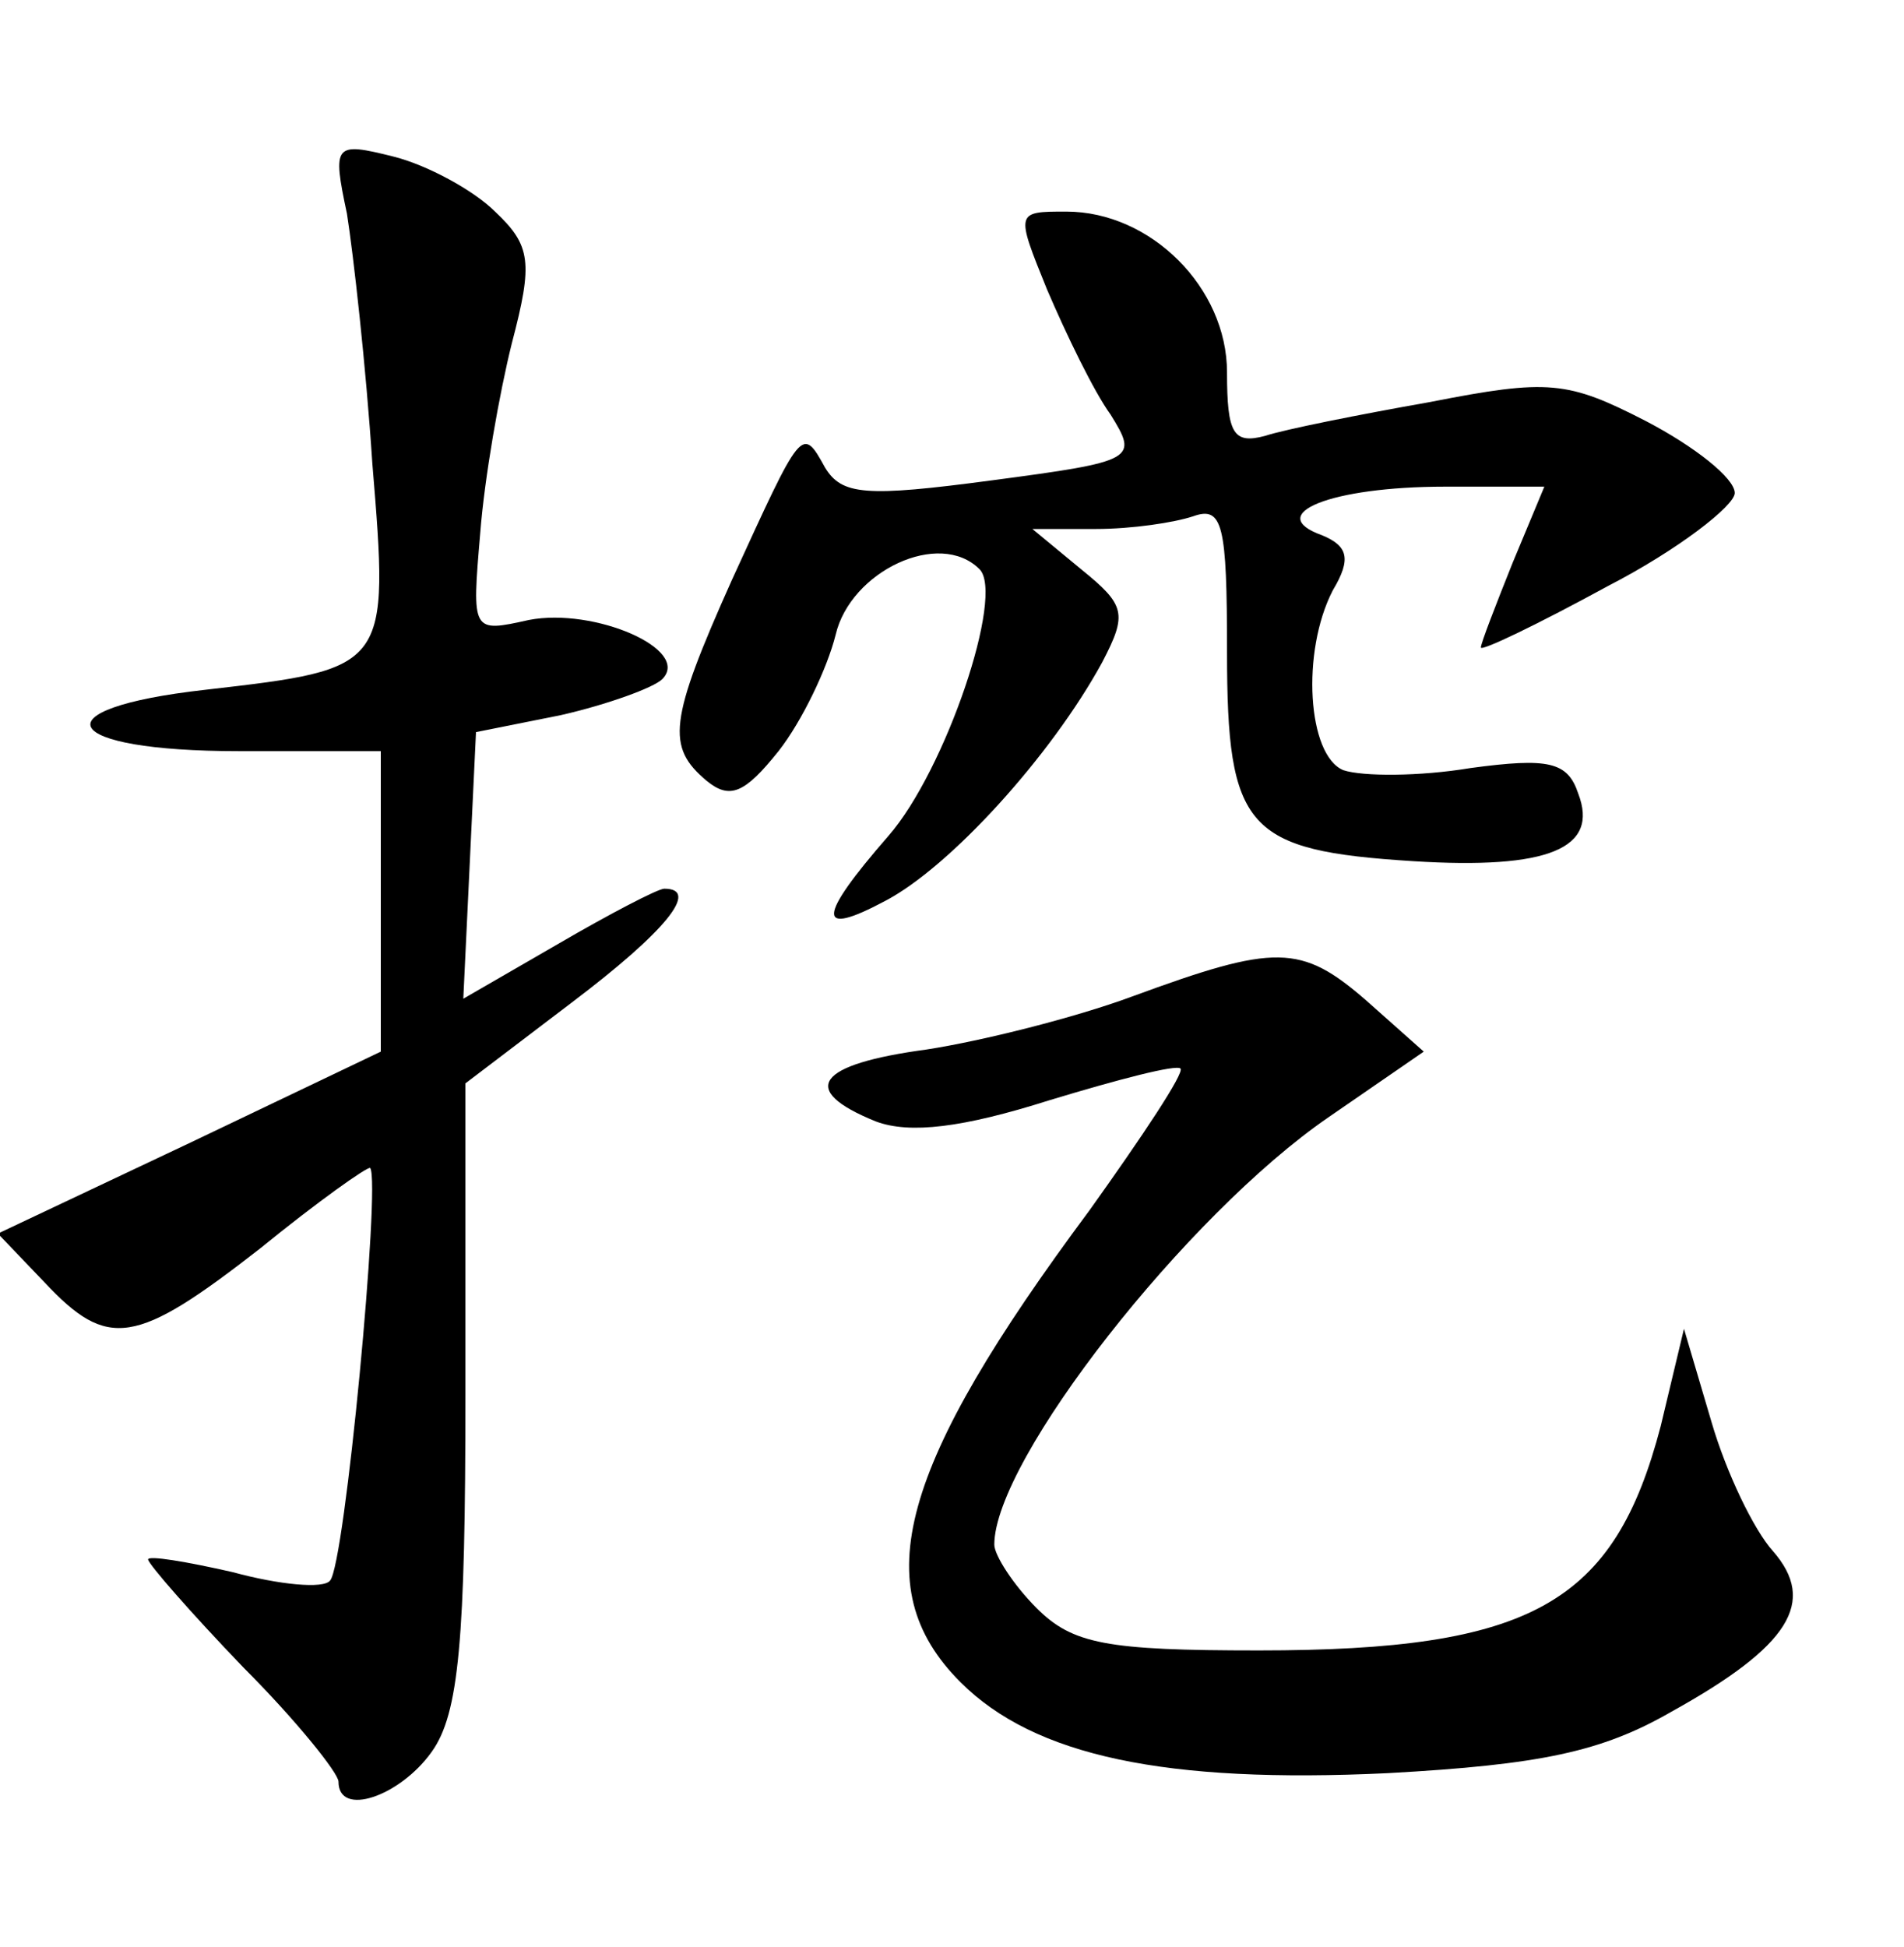<?xml version="1.0" standalone="no"?>
<!DOCTYPE svg PUBLIC "-//W3C//DTD SVG 20010904//EN"
 "http://www.w3.org/TR/2001/REC-SVG-20010904/DTD/svg10.dtd">
<svg version="1.0" xmlns="http://www.w3.org/2000/svg"
 width="90pt" height="92pt" viewBox="0 0 90 92"
 preserveAspectRatio="xMidYMid meet">
<g transform="translate(0,92) scale(0.1,-0.1)"
fill="#000000" stroke="none">
<path d="M164 819 c3 -19 9 -72 12 -118 8 -97 8 -97 -79 -107 -80 -9 -69 -29
16 -29 l67 0 0 -71 0 -71 -90 -43 -91 -43 22 -23 c30 -32 43 -30 102 16 27 22
51 39 52 38 5 -7 -12 -188 -19 -195 -3 -4 -24 -2 -46 4 -22 5 -40 8 -40 6 0
-2 20 -25 45 -51 25 -25 45 -50 45 -54 0 -17 29 -7 44 14 13 18 16 53 16 169
l0 147 50 38 c45 34 61 54 44 54 -3 0 -26 -12 -50 -26 l-45 -26 3 63 3 63 40
8 c22 5 44 13 48 17 14 14 -32 34 -63 28 -27 -6 -27 -6 -23 41 2 26 9 66 15
90 10 38 9 46 -8 62 -10 10 -32 22 -48 26 -28 7 -29 6 -22 -27z"/>
<path d="M495 783 c9 -21 22 -48 30 -59 13 -21 12 -22 -56 -31 -60 -8 -71 -7
-79 6 -11 20 -11 19 -44 -53 -30 -67 -31 -79 -12 -95 11 -9 18 -6 34 14 11 14
23 39 27 55 7 30 49 50 68 31 12 -12 -16 -95 -43 -126 -34 -39 -34 -48 -2 -31
31 16 79 69 103 113 12 23 11 27 -10 44 l-23 19 30 0 c17 0 37 3 46 6 14 5 16
-4 16 -64 0 -84 9 -94 88 -99 64 -4 88 6 78 32 -5 15 -14 17 -51 12 -24 -4
-51 -4 -60 -1 -17 7 -20 56 -5 85 9 15 7 21 -5 26 -28 10 4 23 58 23 l47 0
-15 -36 c-8 -20 -15 -38 -15 -40 0 -2 27 11 60 29 33 17 60 38 60 44 0 7 -19
22 -42 34 -37 19 -46 20 -102 9 -34 -6 -69 -13 -78 -16 -15 -4 -18 1 -18 30 0
40 -36 76 -76 76 -24 0 -24 0 -9 -37z"/>
<path d="M535 449 c-27 -10 -71 -21 -97 -25 -52 -7 -61 -19 -24 -34 16 -6 41
-3 82 10 33 10 60 17 62 15 2 -2 -18 -32 -43 -67 -90 -121 -106 -178 -61 -223
35 -35 97 -48 202 -43 72 4 101 10 134 29 56 31 69 52 48 76 -9 10 -22 37 -29
61 l-13 44 -11 -46 c-22 -84 -61 -106 -190 -106 -72 0 -88 3 -105 20 -11 11
-20 25 -20 30 0 40 91 156 158 202 l45 31 -27 24 c-31 27 -43 27 -111 2z"/>
</g>
</svg>
